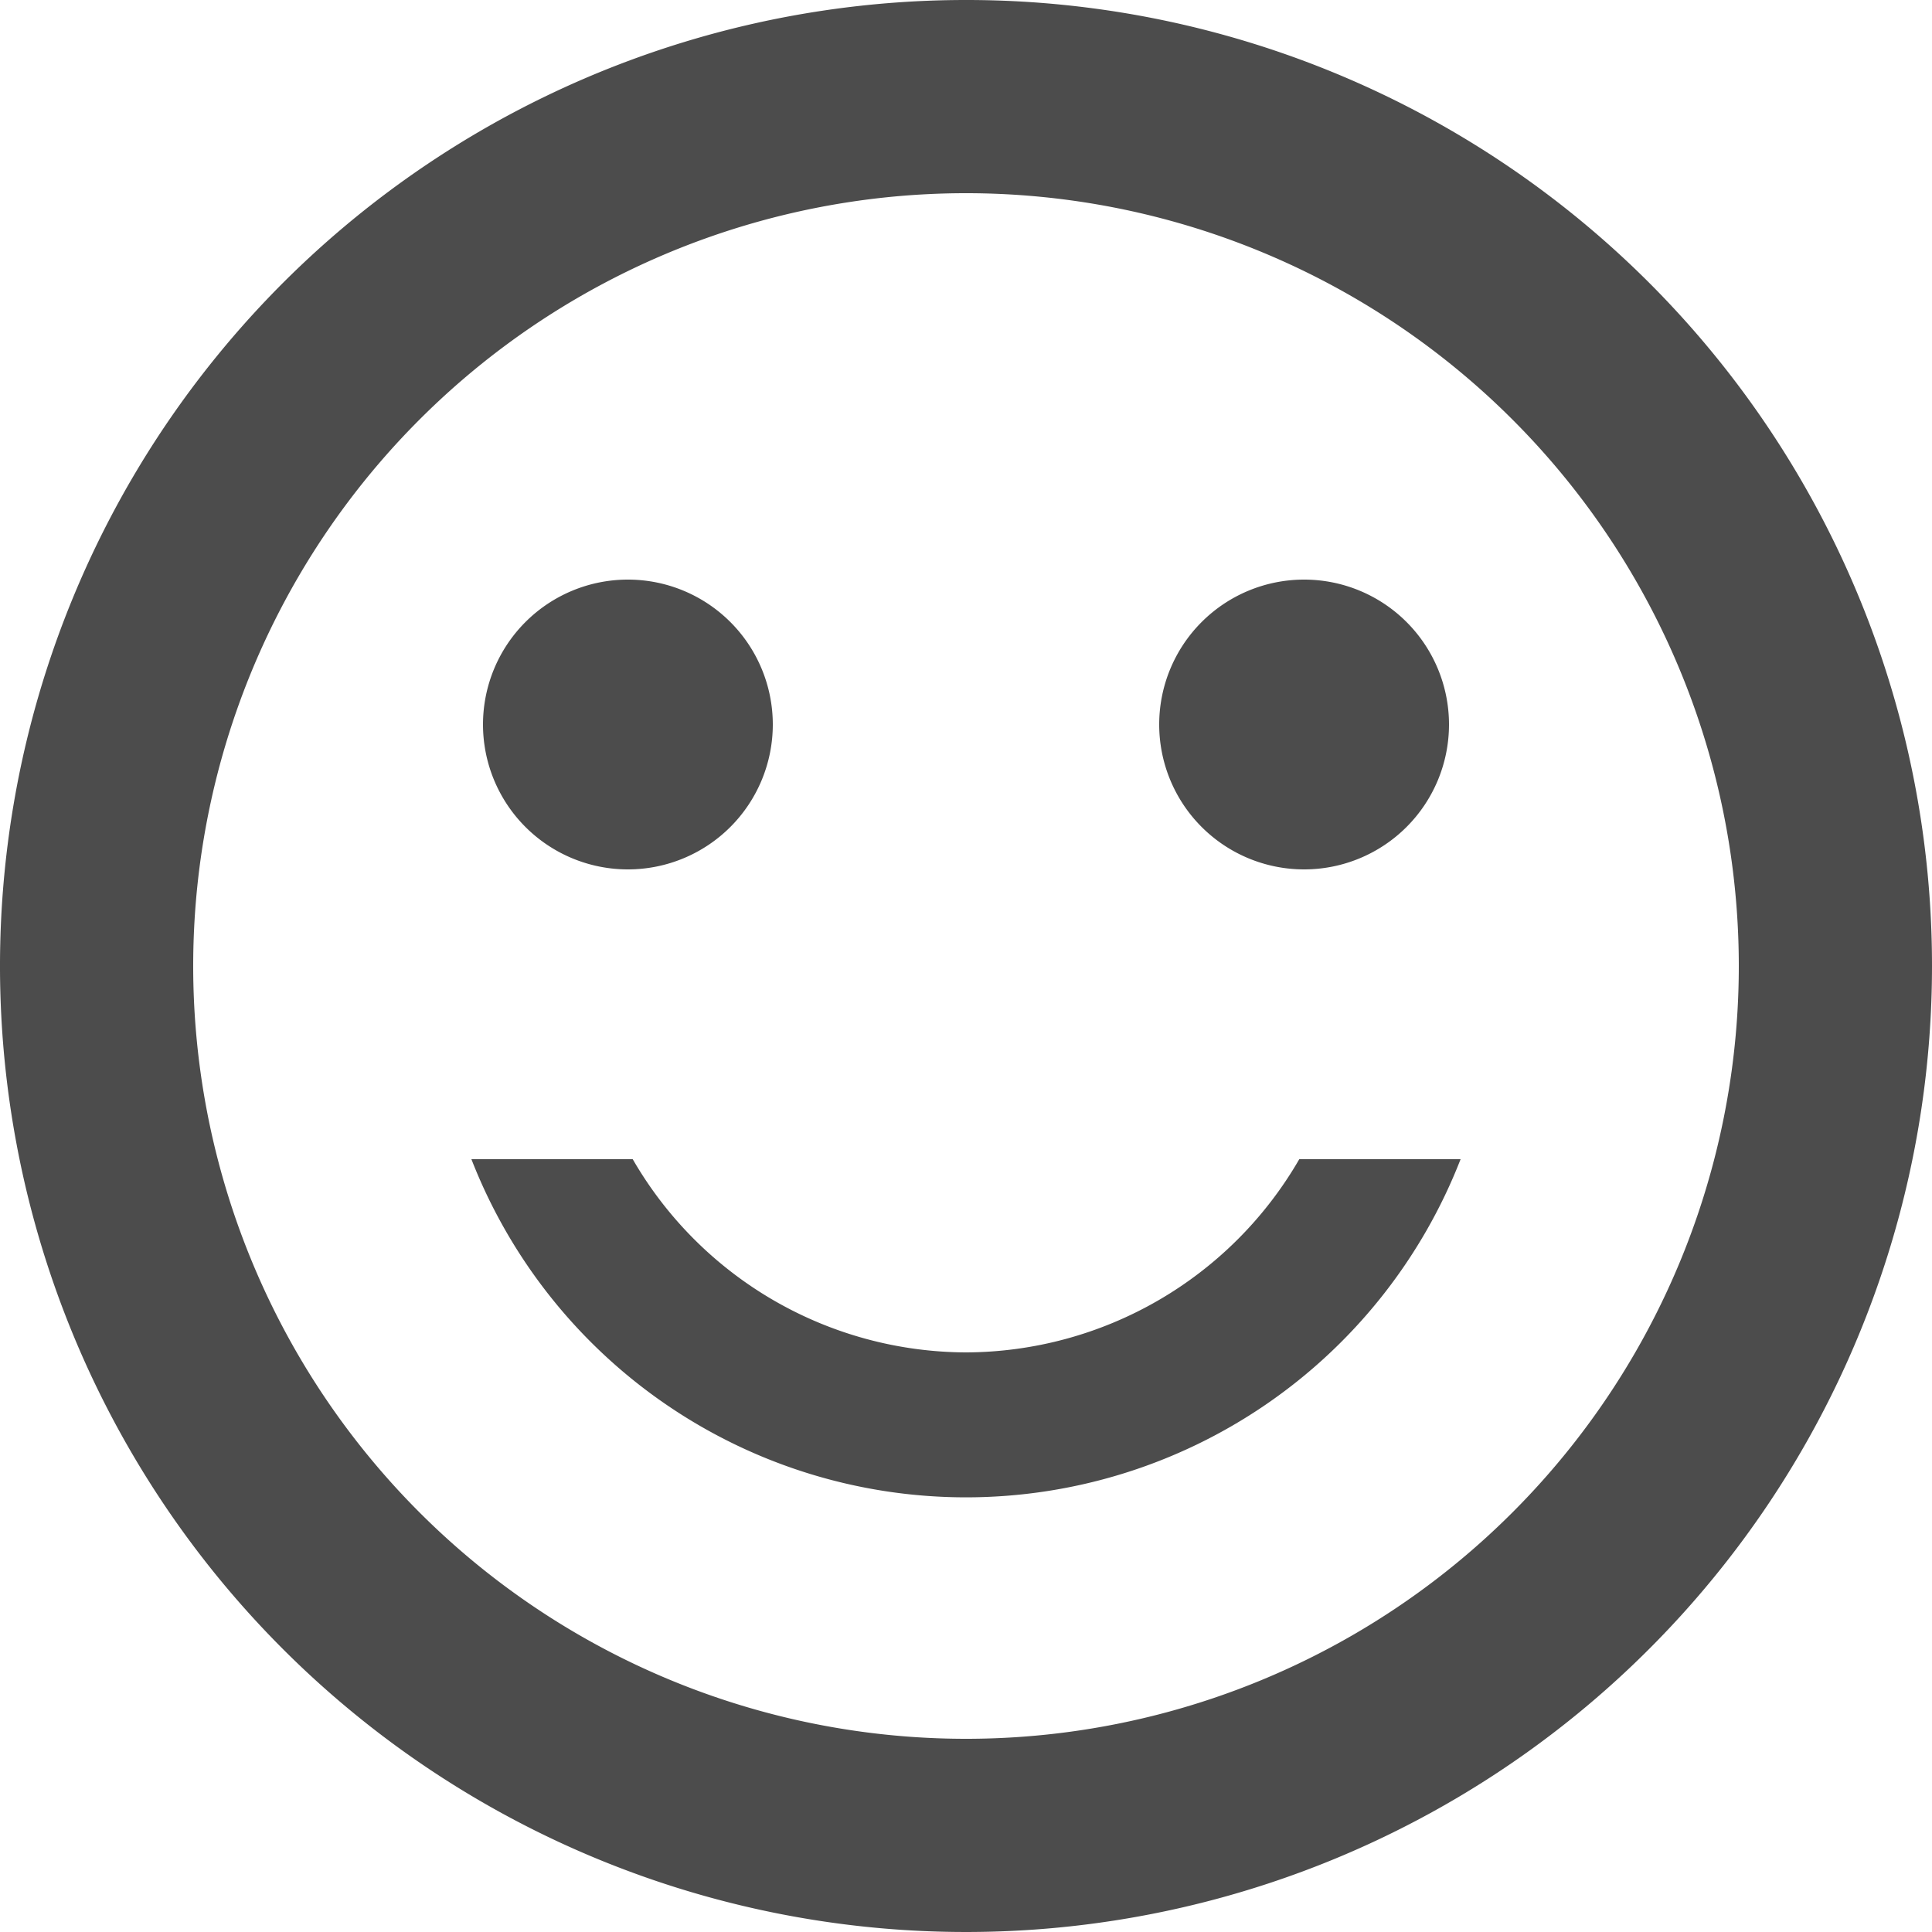 <svg xmlns="http://www.w3.org/2000/svg" width="30" height="30" viewBox="0 0 30 30">
  <g id="Icon_material-sentiment-satisfied" data-name="Icon material-sentiment-satisfied" transform="translate(-73 -35)" opacity="0.7">
    <path id="Path_993" data-name="Path 993" d="M25.5,14.25A2.25,2.25,0,1,1,23.25,12,2.25,2.25,0,0,1,25.5,14.25Z" transform="translate(70 32)"/>
    <path id="Path_994" data-name="Path 994" d="M15,14.25A2.25,2.25,0,1,1,12.75,12,2.25,2.25,0,0,1,15,14.25Z" transform="translate(70 32)"/>
    <path id="Path_995" data-name="Path 995" d="M17.985,3A15,15,0,1,0,33,18,14.993,14.993,0,0,0,17.985,3ZM18,30A12,12,0,1,1,30,18,12,12,0,0,1,18,30Zm0-6a6,6,0,0,1-5.175-3H10.32a8.242,8.242,0,0,0,15.36,0H23.175A6,6,0,0,1,18,24Z" transform="translate(70 32)"/>
  </g>
</svg>
